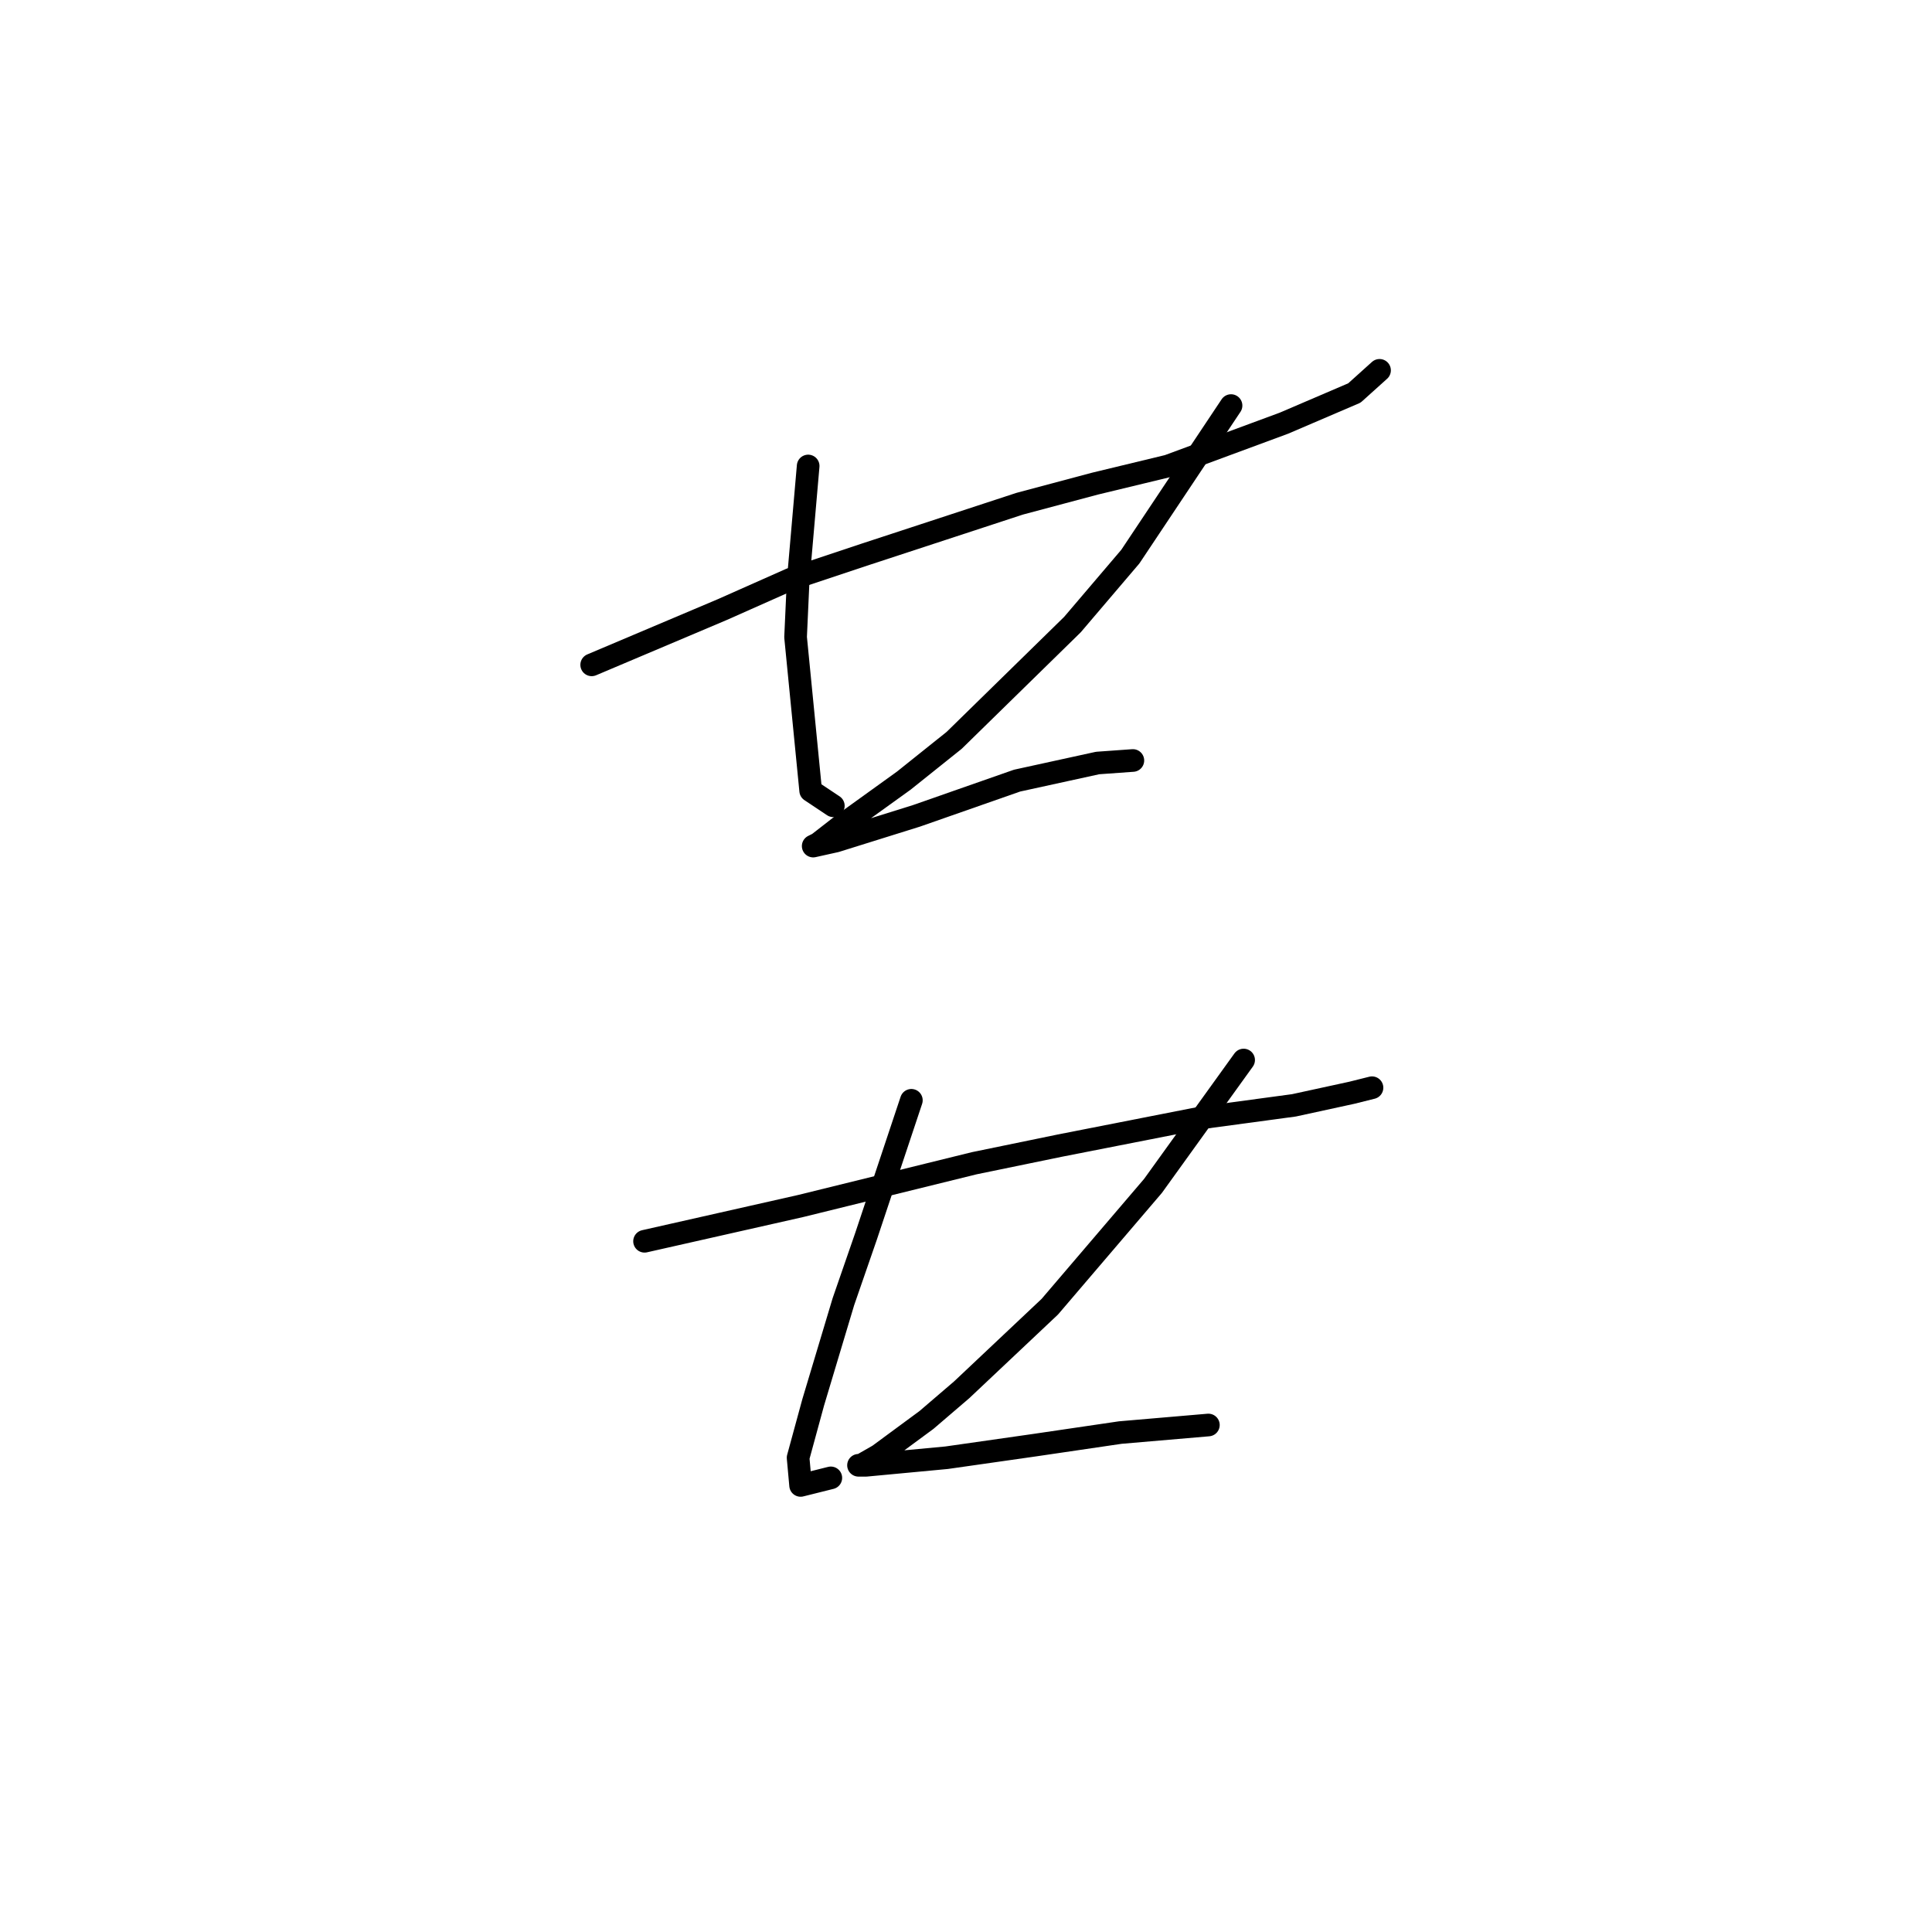 <?xml version="1.0" standalone="no"?>
    <svg width="256" height="256" xmlns="http://www.w3.org/2000/svg" version="1.1">
    <polyline stroke="black" stroke-width="3" stroke-linecap="round" fill="transparent" stroke-linejoin="round" points="78.402 88.095 87.074 84.426 95.746 80.757 104.751 76.755 114.757 73.42 135.103 66.749 145.108 64.081 154.781 61.746 170.123 56.076 179.462 52.074 182.797 49.072 182.797 49.072 " />
        <polyline stroke="black" stroke-width="3" stroke-linecap="round" fill="transparent" stroke-linejoin="round" points="107.086 61.746 106.419 69.417 105.752 77.088 105.418 84.426 107.419 104.772 110.421 106.773 110.421 106.773 " />
        <polyline stroke="black" stroke-width="3" stroke-linecap="round" fill="transparent" stroke-linejoin="round" points="163.119 53.741 156.448 63.747 149.778 73.753 142.107 82.758 126.431 98.101 119.76 103.437 111.422 109.441 108.42 111.776 107.753 112.109 110.755 111.442 121.428 108.107 134.769 103.437 145.442 101.103 150.111 100.769 150.111 100.769 " />
        <polyline stroke="black" stroke-width="3" stroke-linecap="round" fill="transparent" stroke-linejoin="round" points="85.406 164.474 95.746 162.139 106.085 159.804 129.099 154.134 140.439 151.799 159.117 148.131 171.457 146.463 179.129 144.795 181.797 144.128 181.797 144.128 " />
        <polyline stroke="black" stroke-width="3" stroke-linecap="round" fill="transparent" stroke-linejoin="round" points="120.761 145.796 117.759 154.801 114.757 163.807 111.755 172.478 107.753 185.82 105.752 193.157 106.085 196.826 110.088 195.826 110.088 195.826 " />
        <polyline stroke="black" stroke-width="3" stroke-linecap="round" fill="transparent" stroke-linejoin="round" points="164.787 140.459 158.783 148.798 152.78 157.136 139.105 173.145 127.431 184.152 122.762 188.154 116.425 192.824 114.09 194.158 113.757 194.158 114.757 194.158 125.43 193.157 137.104 191.49 148.444 189.822 160.117 188.821 160.117 188.821 " />
        </svg>